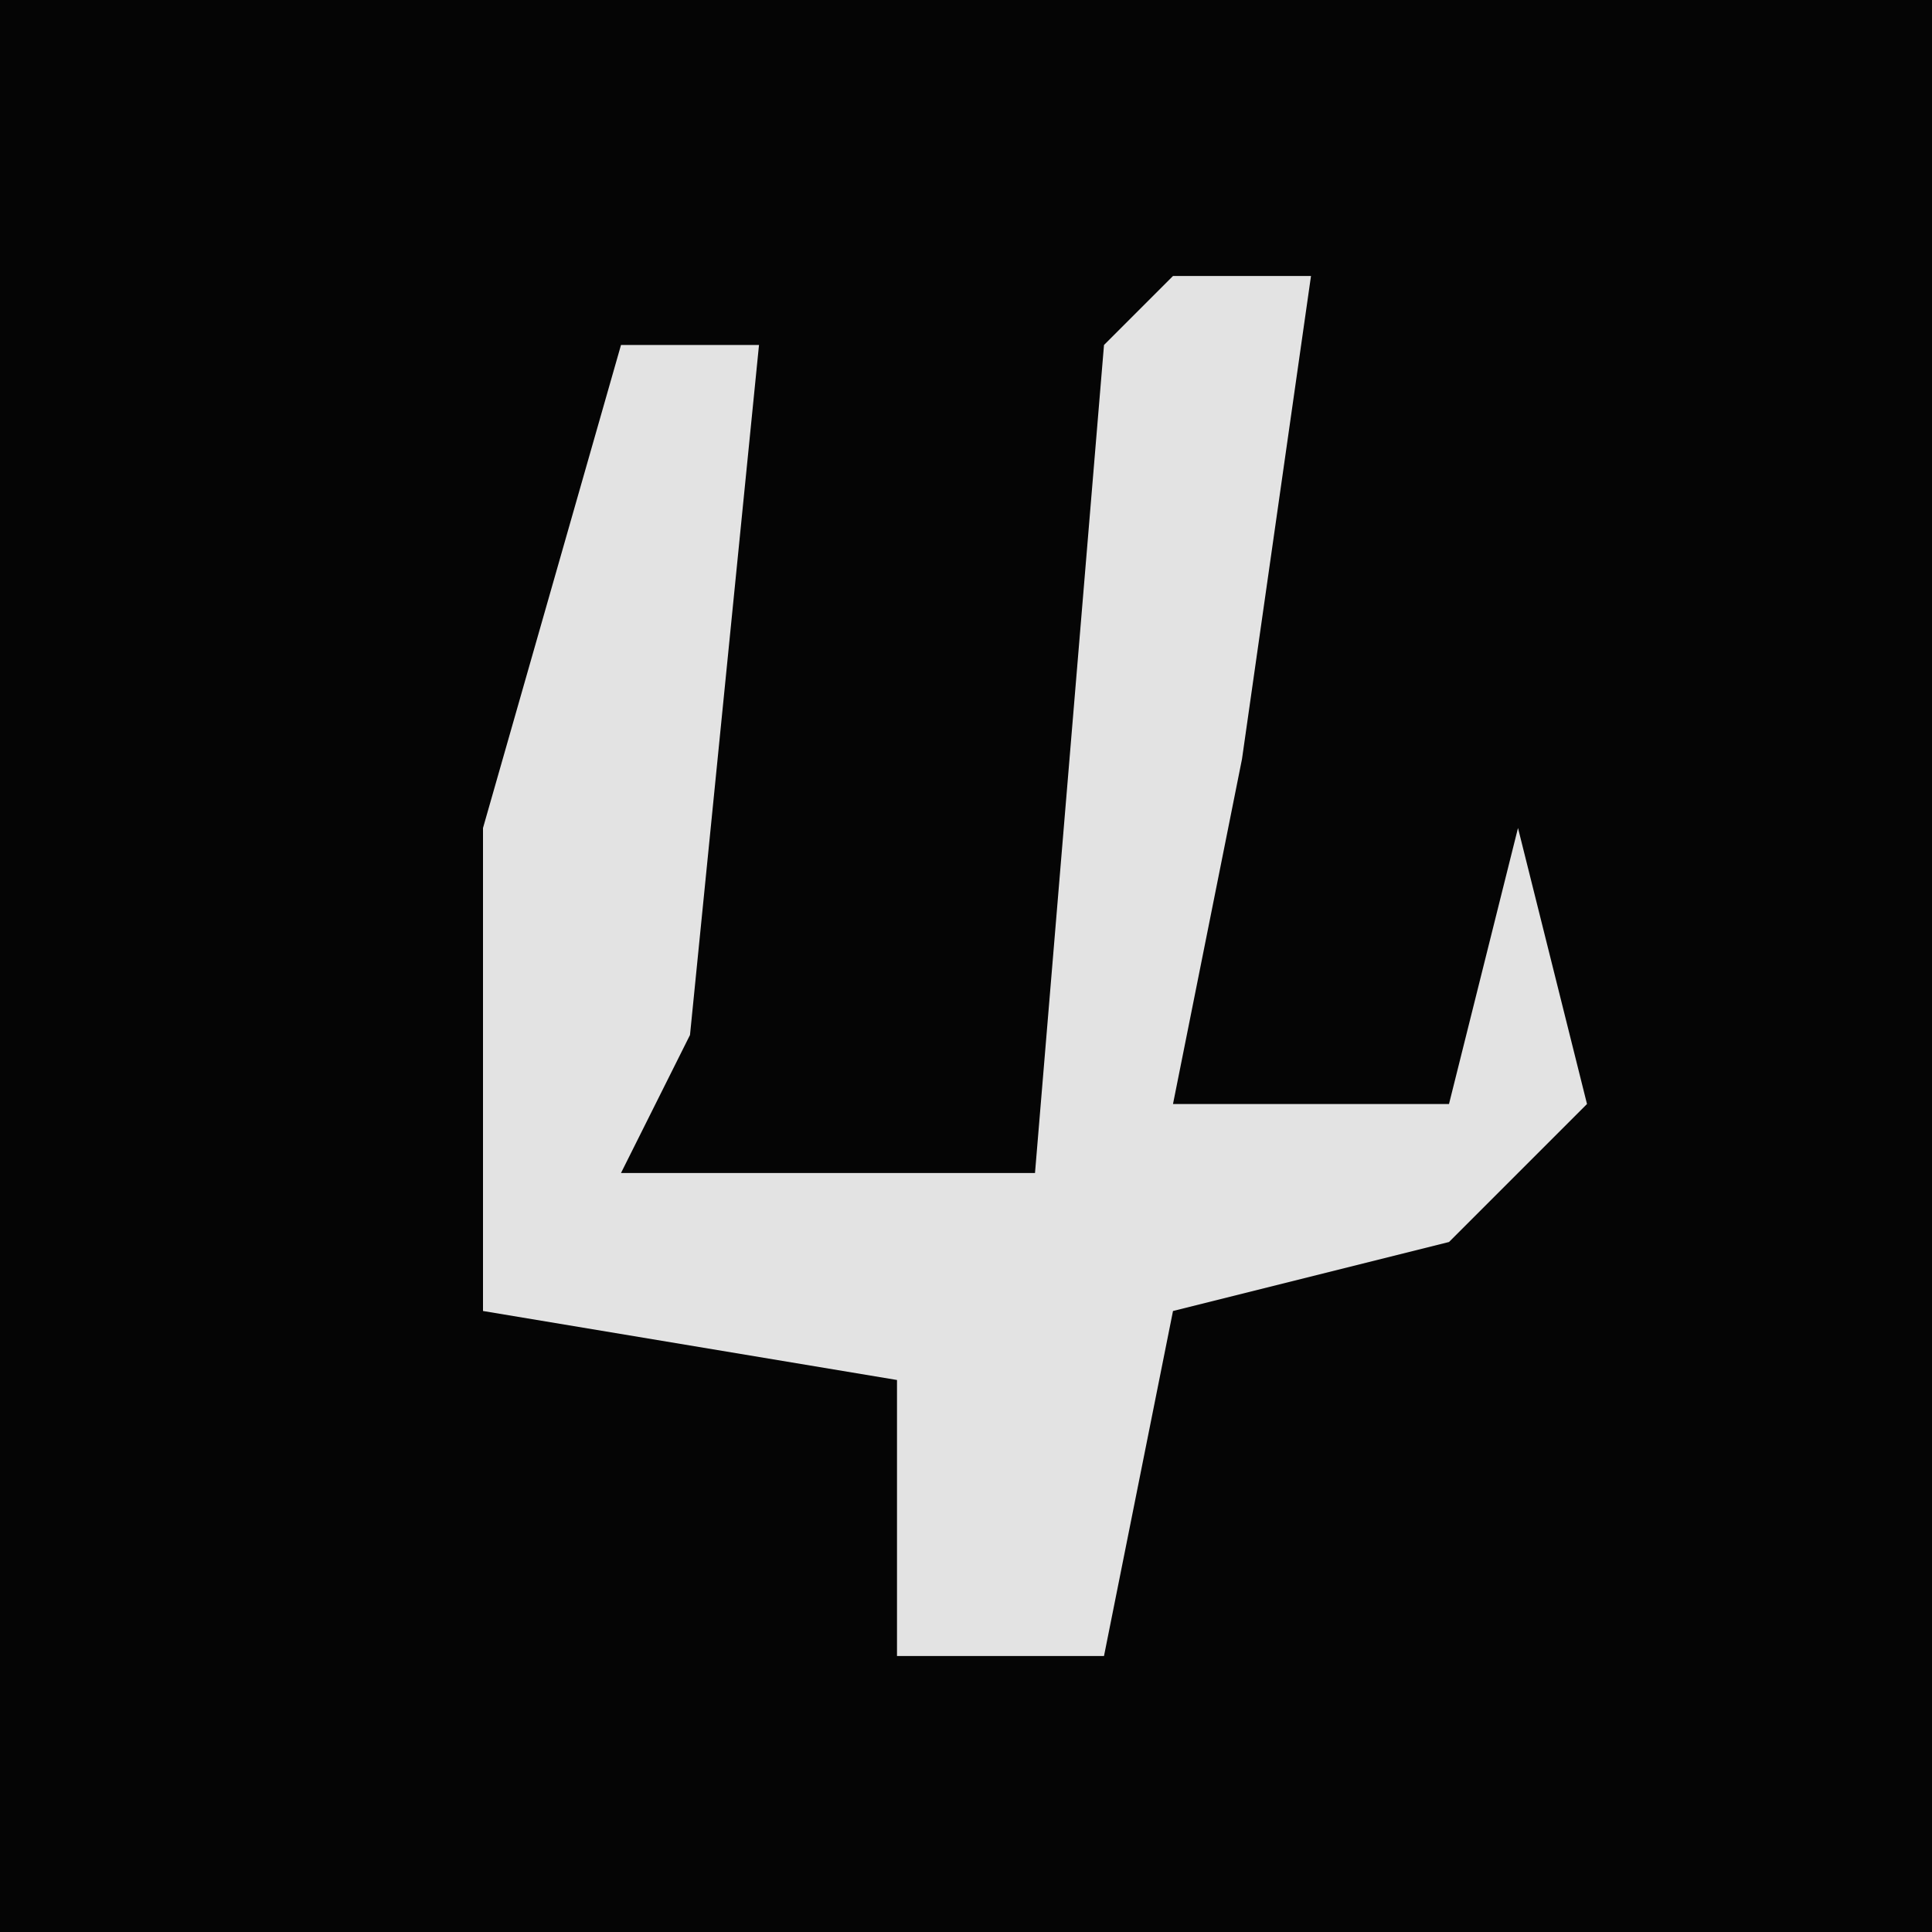 <?xml version="1.0" encoding="UTF-8"?>
<svg version="1.1" xmlns="http://www.w3.org/2000/svg" width="28" height="28">
<path d="M0,0 L28,0 L28,28 L0,28 Z " fill="#050505" transform="translate(0,0)"/>
<path d="M0,0 L2,0 L1,7 L0,12 L4,12 L5,8 L6,12 L4,14 L0,15 L-1,20 L-4,20 L-4,16 L-10,15 L-10,8 L-8,1 L-6,1 L-7,11 L-8,13 L-2,13 L-1,1 Z " fill="#E3E3E3" transform="translate(17,4)"/>
</svg>
